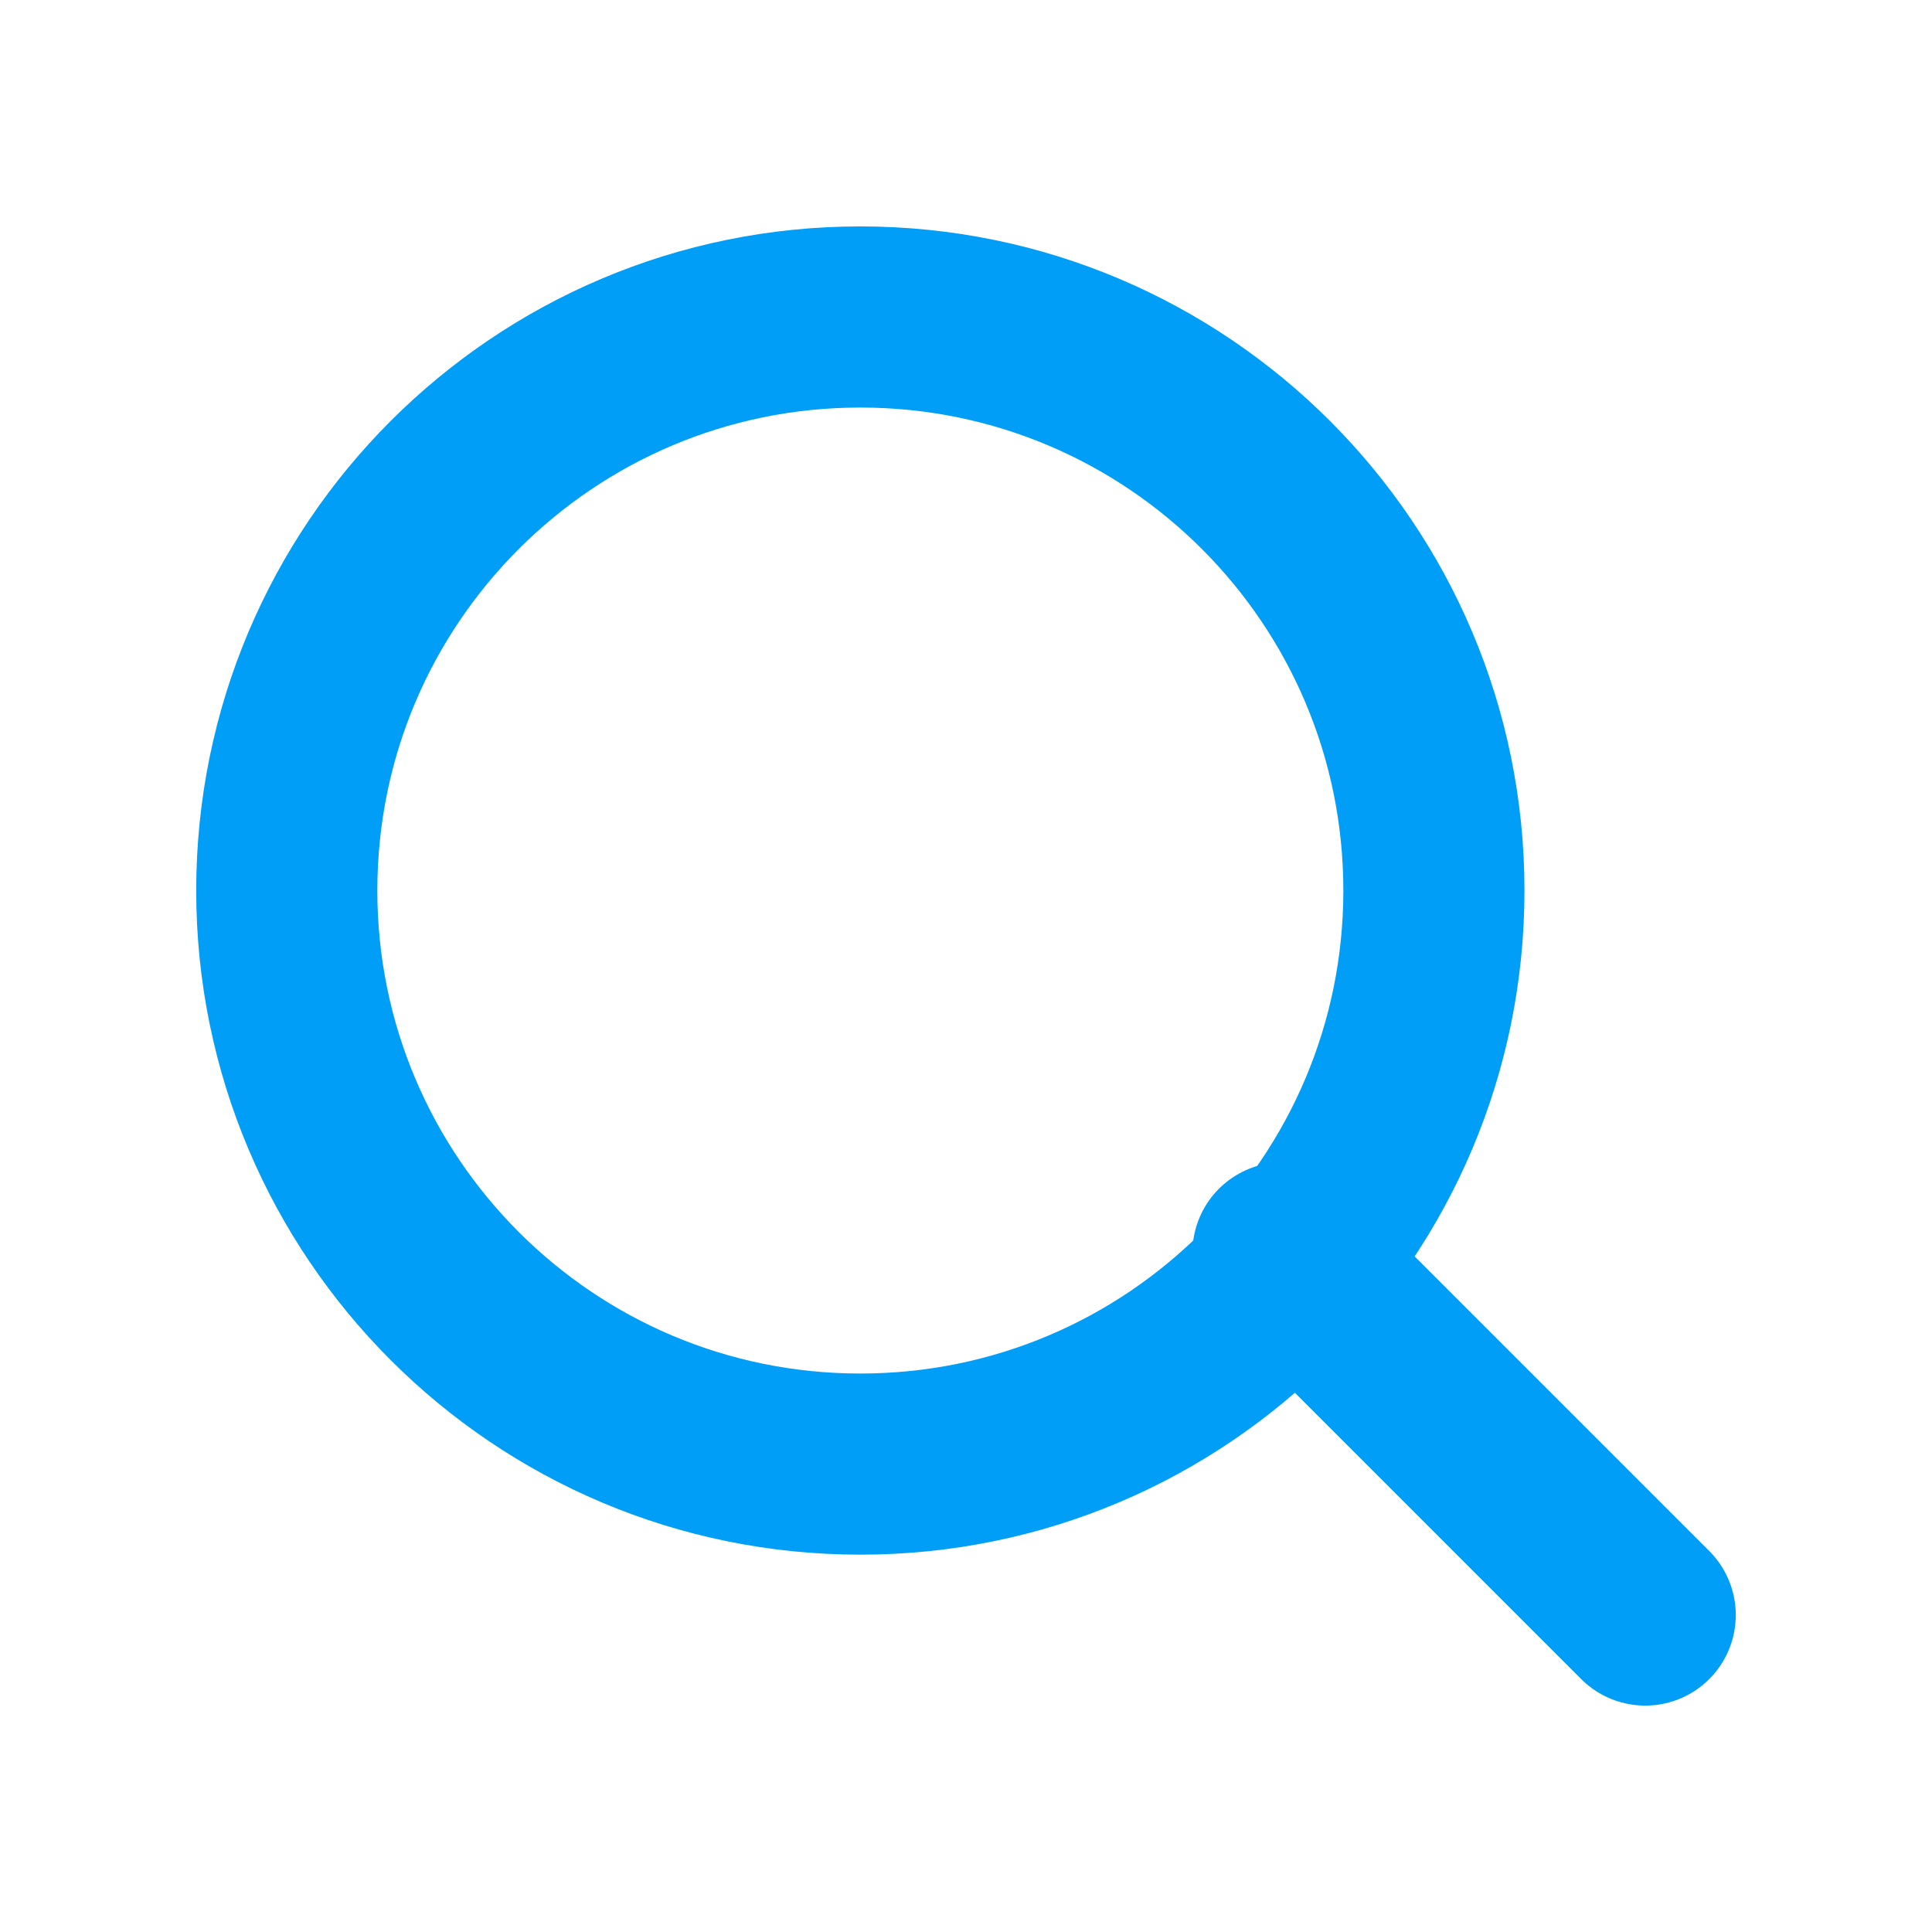 <svg width="32" height="32" viewBox="0 0 32 32" fill="none" xmlns="http://www.w3.org/2000/svg">
<path d="M21.25 20.75L27.25 26.75" stroke="#009EF7" stroke-width="3" stroke-linecap="round" stroke-linejoin="round"/>
<path d="M14.25 24.25C19.497 24.25 23.75 19.997 23.75 14.75C23.75 9.503 19.497 5.25 14.25 5.25C9.003 5.25 4.75 9.503 4.75 14.75C4.75 19.997 9.003 24.25 14.25 24.25Z" stroke="#009EF7" stroke-width="3" stroke-linecap="round" stroke-linejoin="round"/>
</svg>
